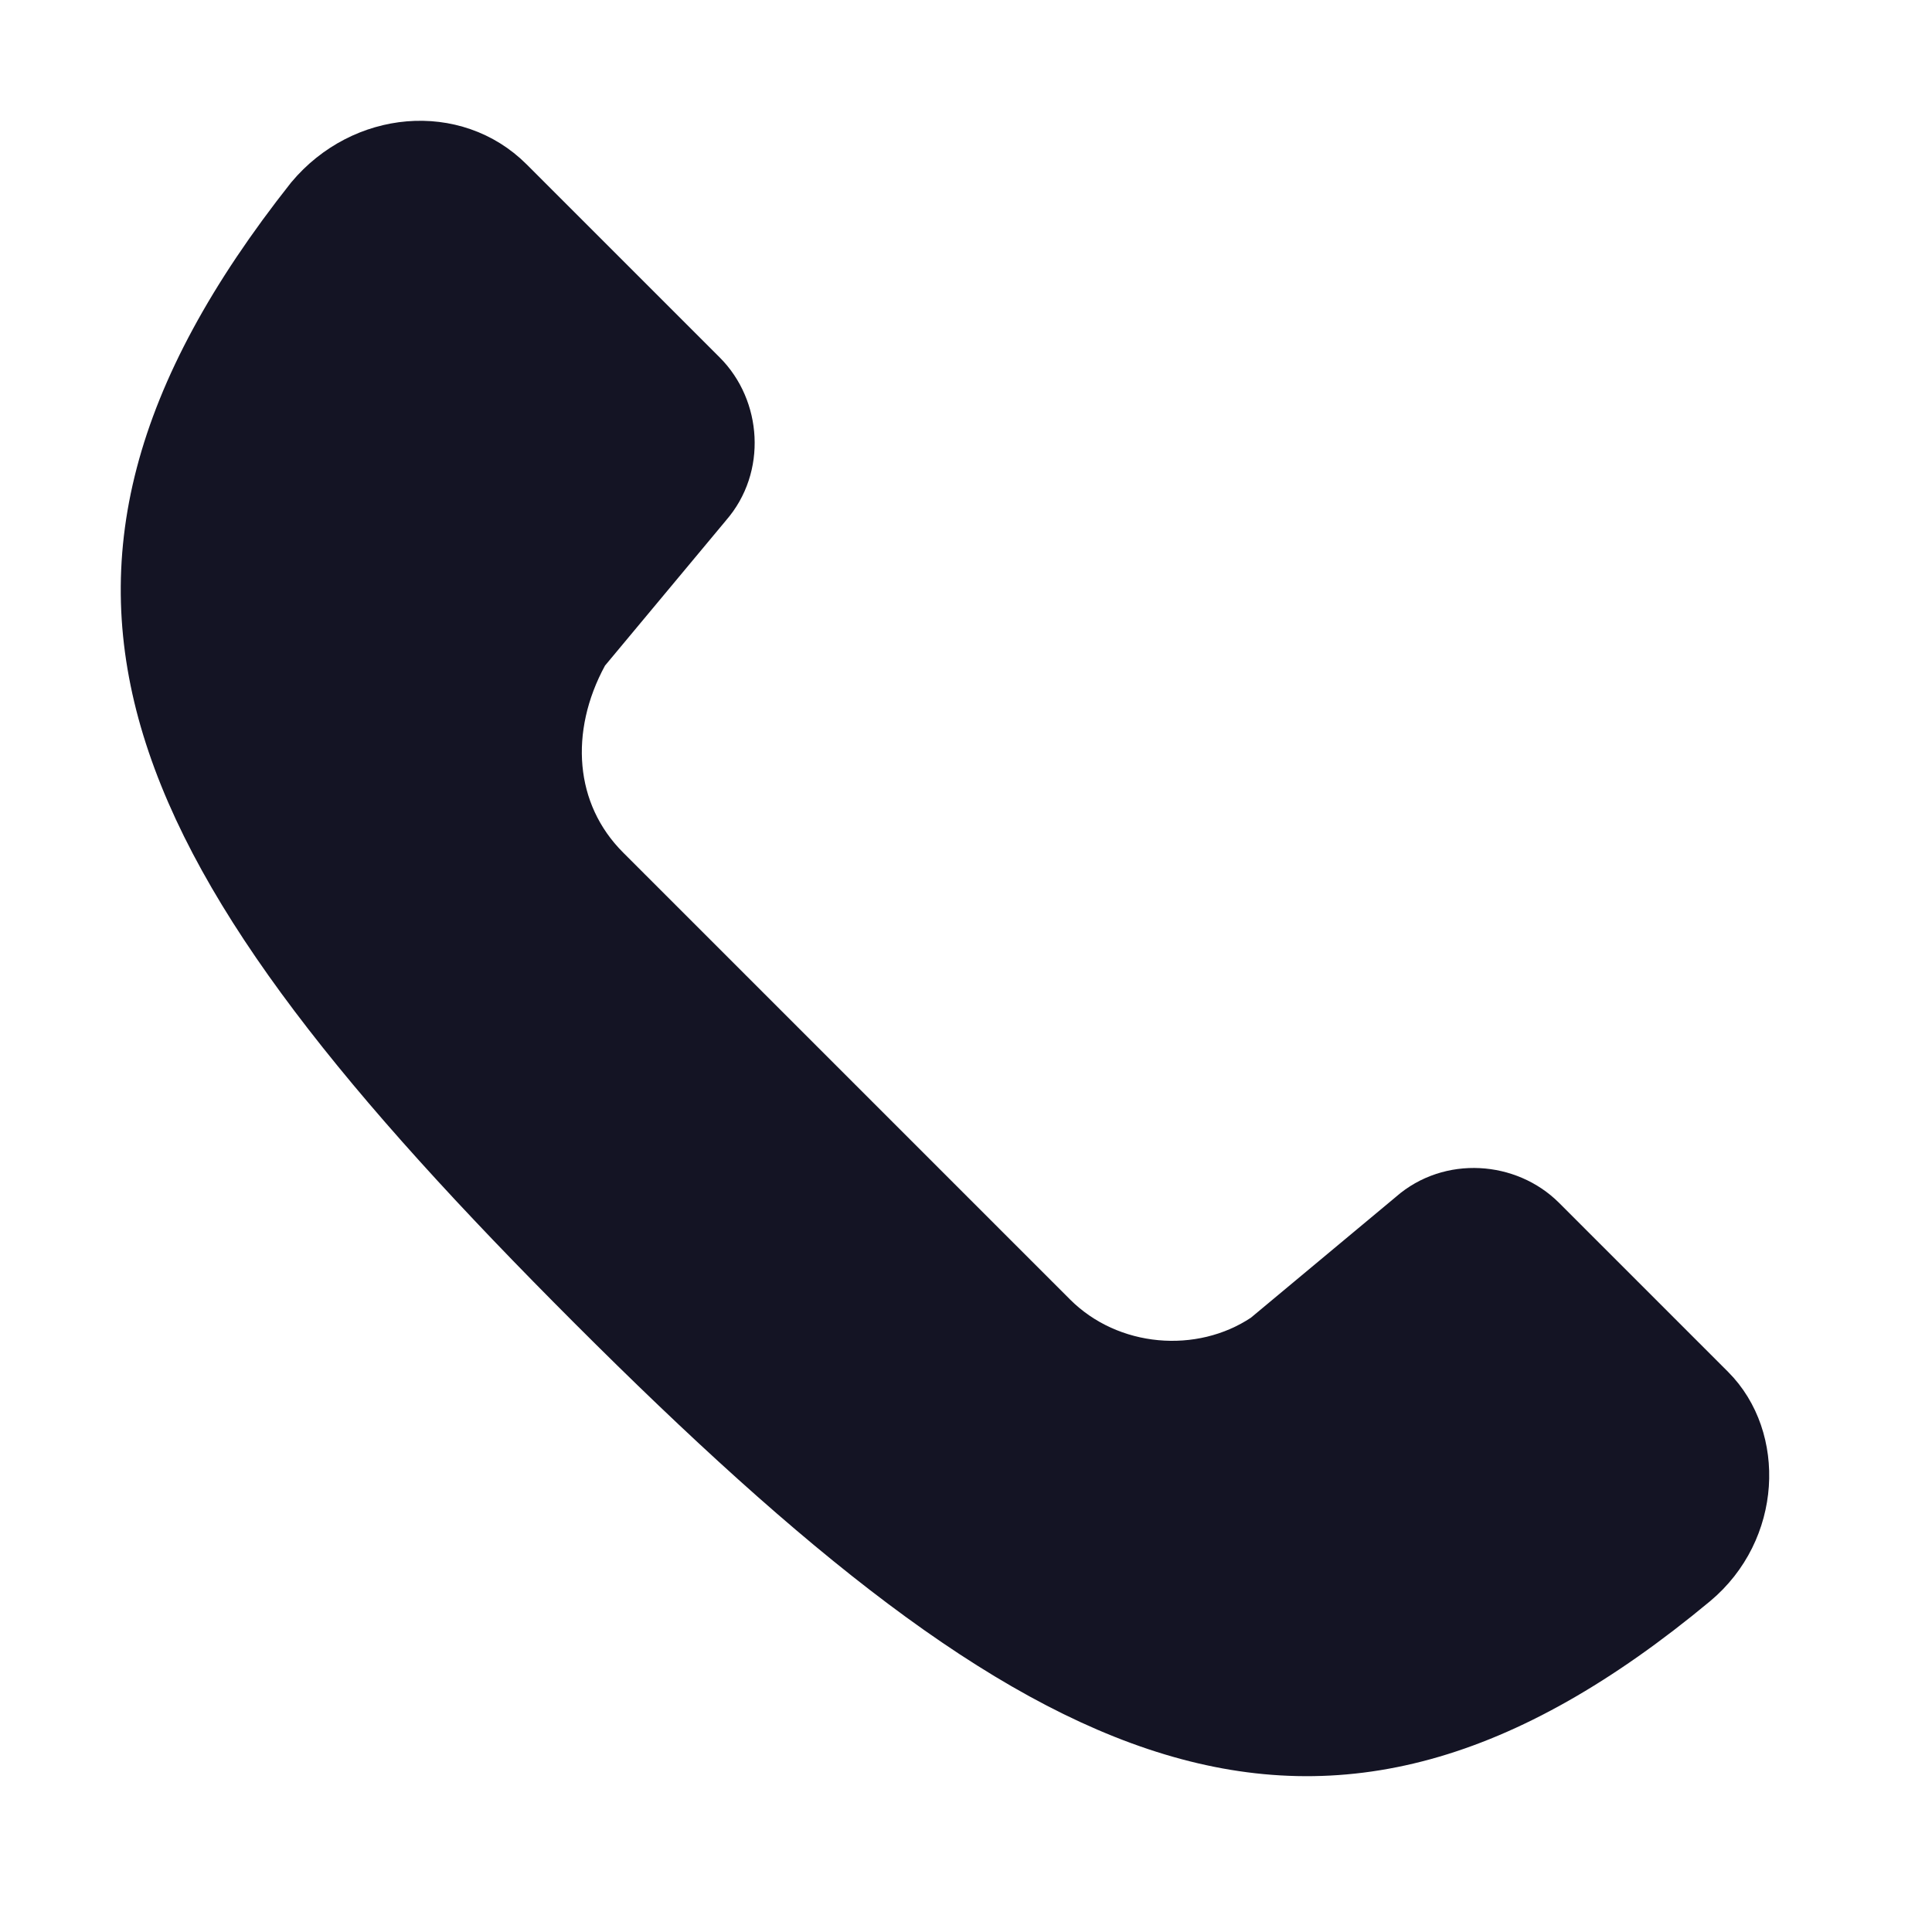 <svg width="32" height="32" viewBox="0 0 32 32" fill="none" xmlns="http://www.w3.org/2000/svg">
<path d="M9.638 10.703L9.607 10.74L9.583 10.783C8.898 12.04 8.983 13.491 9.969 14.476L17.369 21.876C18.341 22.848 19.906 22.968 21 22.239L21.022 22.224L21.042 22.207L23.442 20.207L23.442 20.207L23.451 20.199C24.041 19.683 24.943 19.751 25.469 20.276L28.269 23.076C29.043 23.85 28.996 25.31 28.003 26.138C24.839 28.766 22.184 29.407 19.441 28.581C16.625 27.734 13.629 25.322 9.876 21.569C6.122 17.815 3.71 14.844 2.85 12.027C2.013 9.282 2.631 6.601 5.21 3.338C6.05 2.336 7.507 2.214 8.369 3.076L11.569 6.276C12.094 6.802 12.162 7.704 11.646 8.293L11.646 8.293L11.638 8.303L9.638 10.703Z" fill="#141424" stroke="#141424"/>
</svg>
